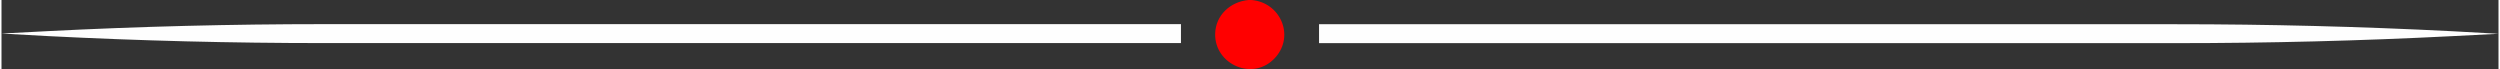 <?xml version="1.0" encoding="UTF-8"?>
<!DOCTYPE svg PUBLIC "-//W3C//DTD SVG 1.1//EN" "http://www.w3.org/Graphics/SVG/1.1/DTD/svg11.dtd">
<!-- Creator: CorelDRAW 2019 (64-Bit) -->
<svg xmlns="http://www.w3.org/2000/svg" xml:space="preserve" width="9.268in" height="0.256in" version="1.1" style="shape-rendering:geometricPrecision; text-rendering:geometricPrecision; image-rendering:optimizeQuality; fill-rule:evenodd; clip-rule:evenodd"
viewBox="0 0 8538.01 236.12"
 xmlns:xlink="http://www.w3.org/1999/xlink"
 xmlns:xodm="http://www.corel.com/coreldraw/odm/2003">
 <rect x="0" y="0" width="8538.01" height="236.12" fill="#333333" stroke="none"/>
 <defs>
  <style type="text/css">
   <![CDATA[
    .fil0 {fill:#FEFEFE}
    .fil1 {fill:red}
   ]]>
  </style>
 </defs>
 <g id="Layer_x0020_1">
  <path class="fil0" d="M4032.92 147.32l-2931.42 0c-314.92,0 -629.2,-7.95 -942.67,-23.89l-158.84 -8.75 158.84 -8.25c313.18,-15.94 627.44,-23.89 942.67,-23.89l2931.41 0.05 0 64.73zm4346.25 -40.58c-313.18,-15.94 -627.44,-23.89 -942.67,-23.89l-2931.41 -0.05 0 64.73 2931.42 0c314.92,0 629.2,-7.95 942.67,-23.89l158.84 -8.1 -158.84 -8.8z"/>
  <path class="fil1" d="M4263.95 0.01c-62.27,5.84 -112.68,51.9 -114.08,115.57 -2.32,105.8 132.38,165 206.78,79.97 65.58,-74.95 15.4,-187.84 -83.04,-195.55l-9.67 0.01z"/>
 </g>
</svg>
